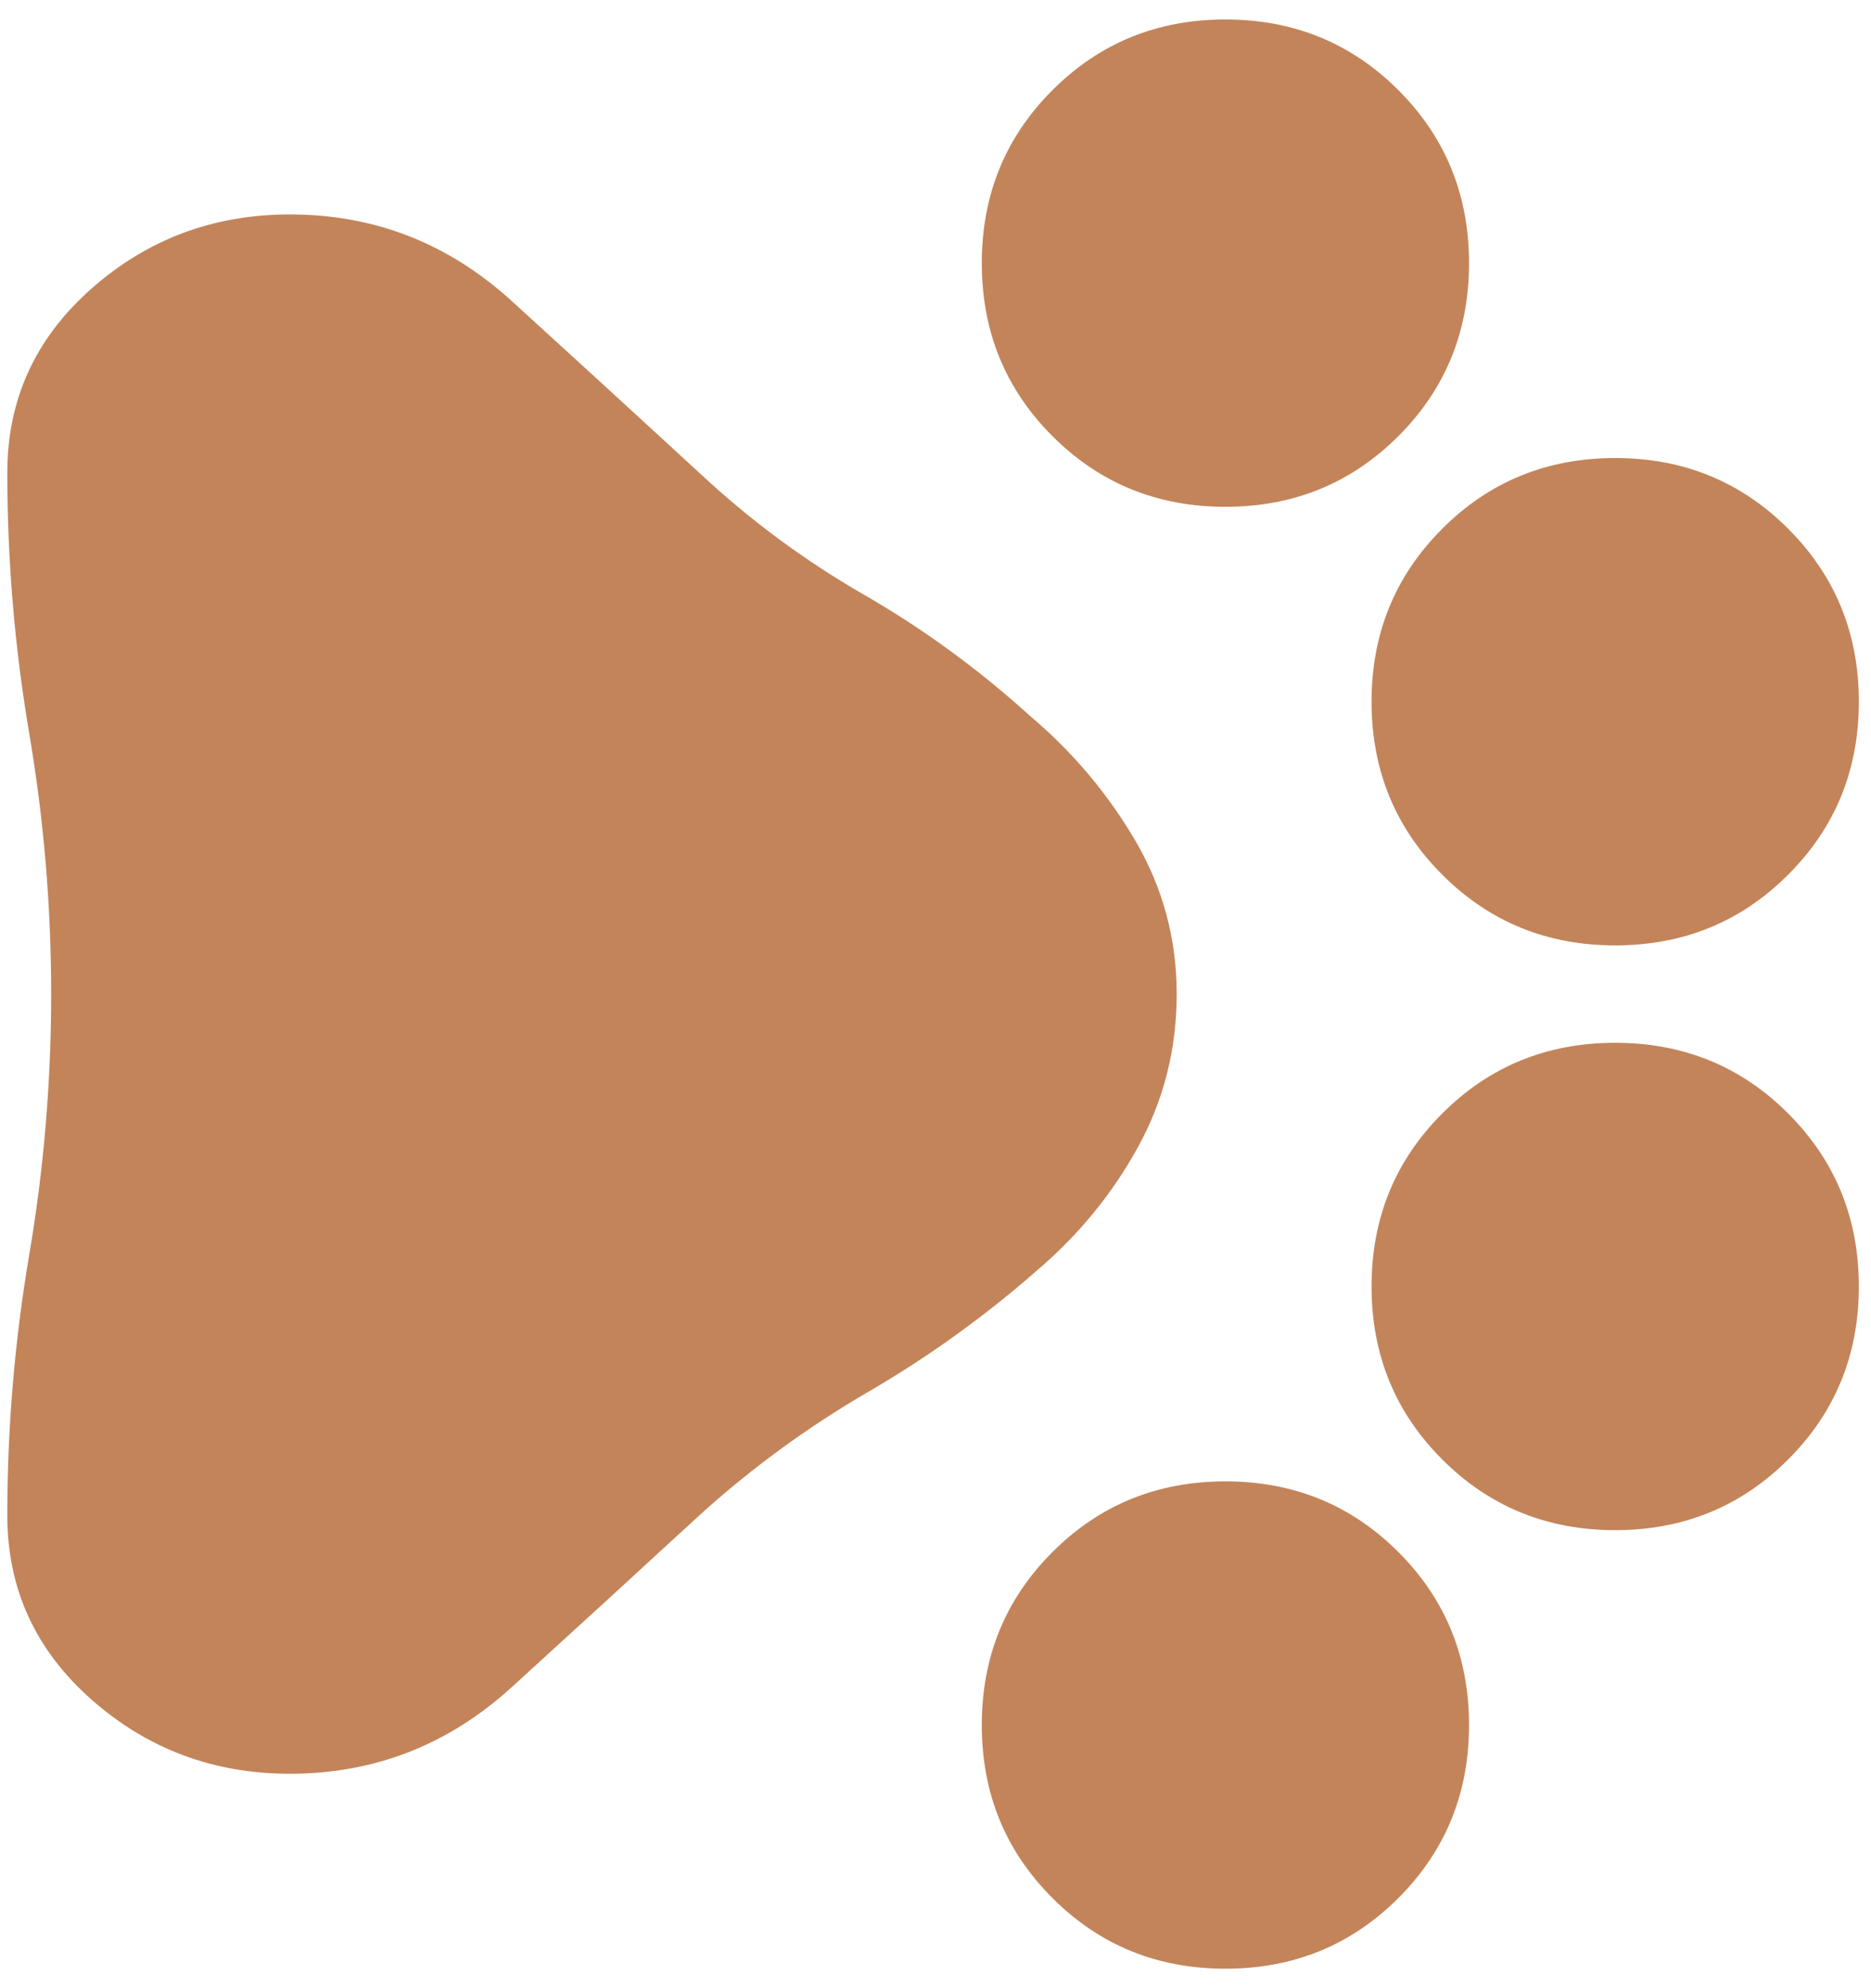 <svg width="32" height="34" viewBox="0 0 32 34" fill="none" xmlns="http://www.w3.org/2000/svg">
<path d="M16.792 4.5C16.792 3.333 17.194 2.347 18 1.542C18.805 0.736 19.792 0.333 20.958 0.333C22.125 0.333 23.111 0.736 23.917 1.542C24.722 2.347 25.125 3.333 25.125 4.5C25.125 5.667 24.722 6.653 23.917 7.458C23.111 8.264 22.125 8.667 20.958 8.667C19.792 8.667 18.805 8.264 18 7.458C17.194 6.653 16.792 5.667 16.792 4.5ZM23.458 12C23.458 10.833 23.861 9.847 24.667 9.042C25.472 8.236 26.458 7.833 27.625 7.833C28.792 7.833 29.778 8.236 30.583 9.042C31.389 9.847 31.792 10.833 31.792 12C31.792 13.167 31.389 14.153 30.583 14.958C29.778 15.764 28.792 16.167 27.625 16.167C26.458 16.167 25.472 15.764 24.667 14.958C23.861 14.153 23.458 13.167 23.458 12ZM23.458 22C23.458 20.833 23.861 19.847 24.667 19.042C25.472 18.236 26.458 17.833 27.625 17.833C28.792 17.833 29.778 18.236 30.583 19.042C31.389 19.847 31.792 20.833 31.792 22C31.792 23.167 31.389 24.153 30.583 24.958C29.778 25.764 28.792 26.167 27.625 26.167C26.458 26.167 25.472 25.764 24.667 24.958C23.861 24.153 23.458 23.167 23.458 22ZM16.792 29.5C16.792 28.333 17.194 27.347 18 26.542C18.805 25.736 19.792 25.333 20.958 25.333C22.125 25.333 23.111 25.736 23.917 26.542C24.722 27.347 25.125 28.333 25.125 29.5C25.125 30.667 24.722 31.653 23.917 32.458C23.111 33.264 22.125 33.667 20.958 33.667C19.792 33.667 18.805 33.264 18 32.458C17.194 31.653 16.792 30.667 16.792 29.5ZM0.125 8.083C0.125 6.833 0.604 5.785 1.562 4.938C2.521 4.09 3.653 3.667 4.958 3.667C6.403 3.667 7.667 4.16 8.75 5.146C9.833 6.132 10.903 7.111 11.958 8.083C12.819 8.889 13.757 9.583 14.771 10.167C15.785 10.75 16.736 11.444 17.625 12.25C18.347 12.861 18.944 13.569 19.417 14.375C19.889 15.181 20.125 16.056 20.125 17C20.125 17.945 19.903 18.82 19.458 19.625C19.014 20.431 18.43 21.139 17.708 21.75C16.819 22.528 15.861 23.215 14.833 23.812C13.806 24.41 12.847 25.111 11.958 25.917C10.903 26.889 9.833 27.868 8.75 28.854C7.667 29.84 6.403 30.333 4.958 30.333C3.653 30.333 2.521 29.91 1.562 29.062C0.604 28.215 0.125 27.167 0.125 25.917C0.125 24.417 0.25 22.931 0.5 21.458C0.75 19.986 0.875 18.5 0.875 17C0.875 15.5 0.75 14.014 0.5 12.542C0.25 11.069 0.125 9.583 0.125 8.083Z" fill="#C3845A"/>
</svg>
